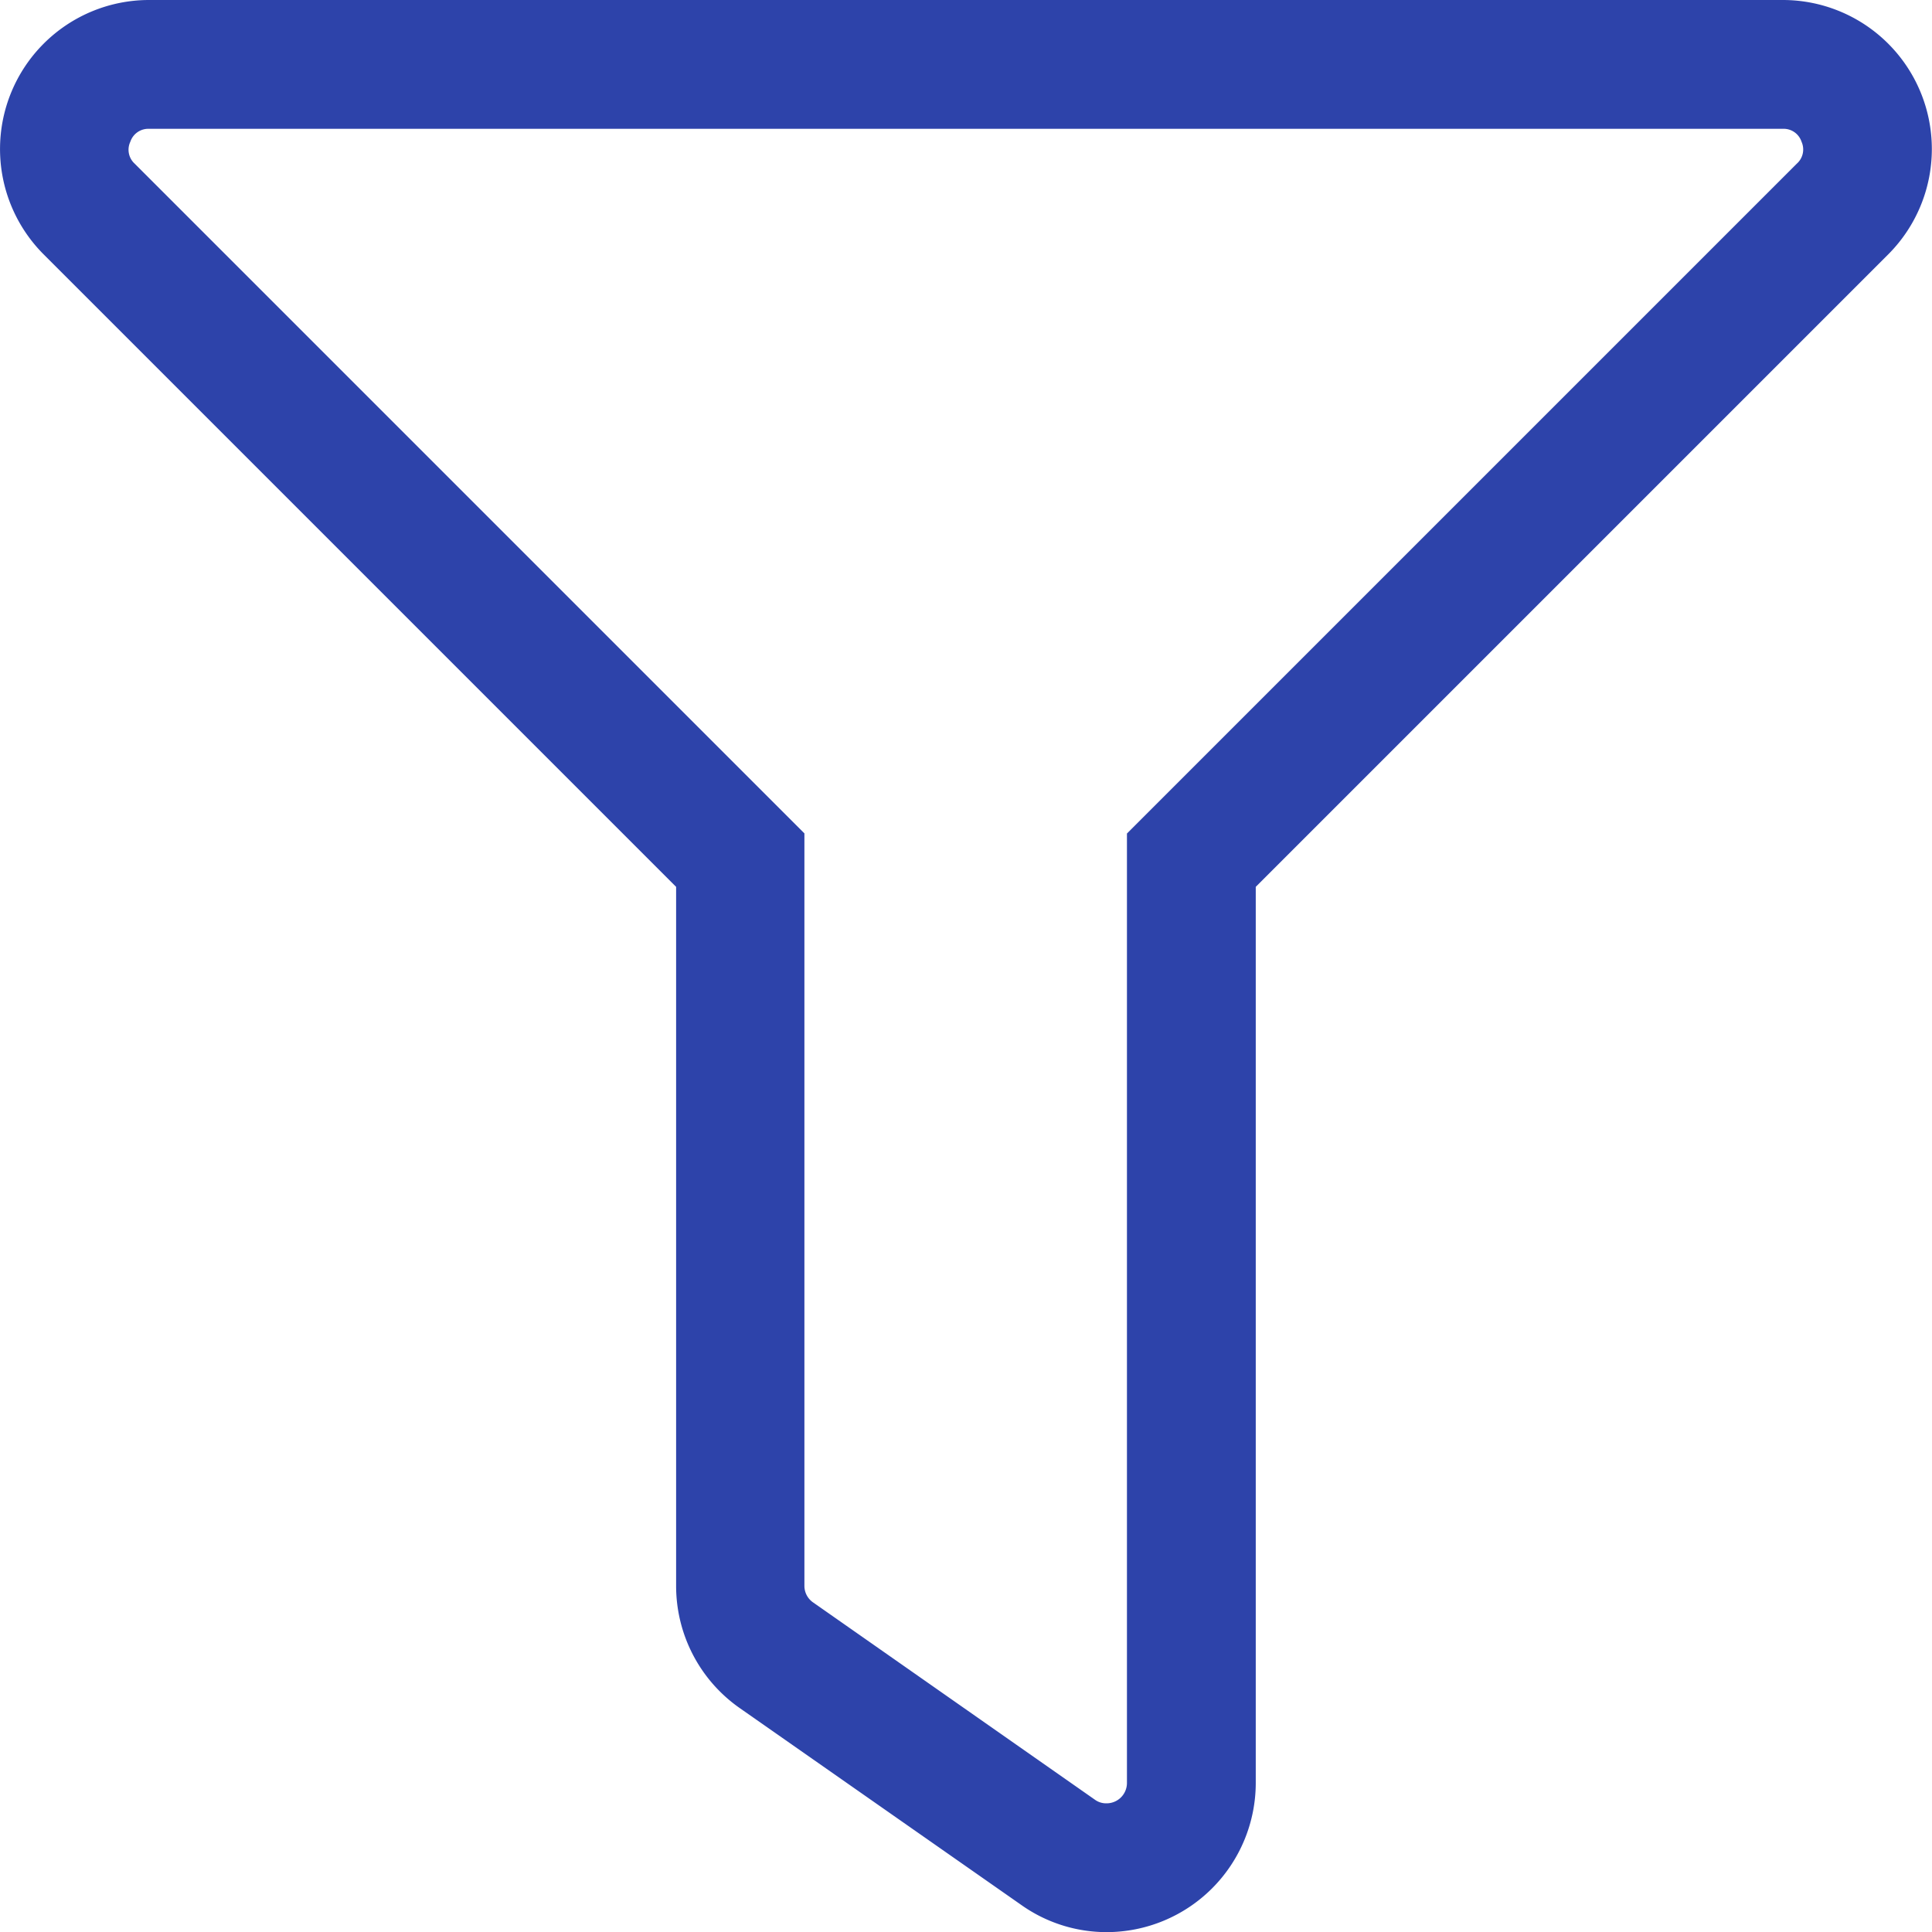 <svg xmlns="http://www.w3.org/2000/svg" width="14.999" height="15" viewBox="0 0 14.999 15">
  <path id="Icon_awesome-filter" data-name="Icon awesome-filter" d="M.657-.5H13.343a1.157,1.157,0,0,1,.818,1.974L9.25,6.385v6.958A1.159,1.159,0,0,1,8.091,14.5a1.146,1.146,0,0,1-.66-.21L5.243,12.76a1.157,1.157,0,0,1-.493-.947V6.385L-.161,1.474A1.157,1.157,0,0,1,.657-.5Zm7.434,14a.158.158,0,0,0,.159-.157V5.971l5.2-5.2A.147.147,0,0,0,13.487.6a.146.146,0,0,0-.144-.1H.657A.147.147,0,0,0,.513.6a.146.146,0,0,0,.033.17l5.2,5.2v5.842a.156.156,0,0,0,.067.128L8,13.471A.148.148,0,0,0,8.091,13.5Z" transform="translate(0.499 0.5)" fill="#2D43AA"/>
</svg>
